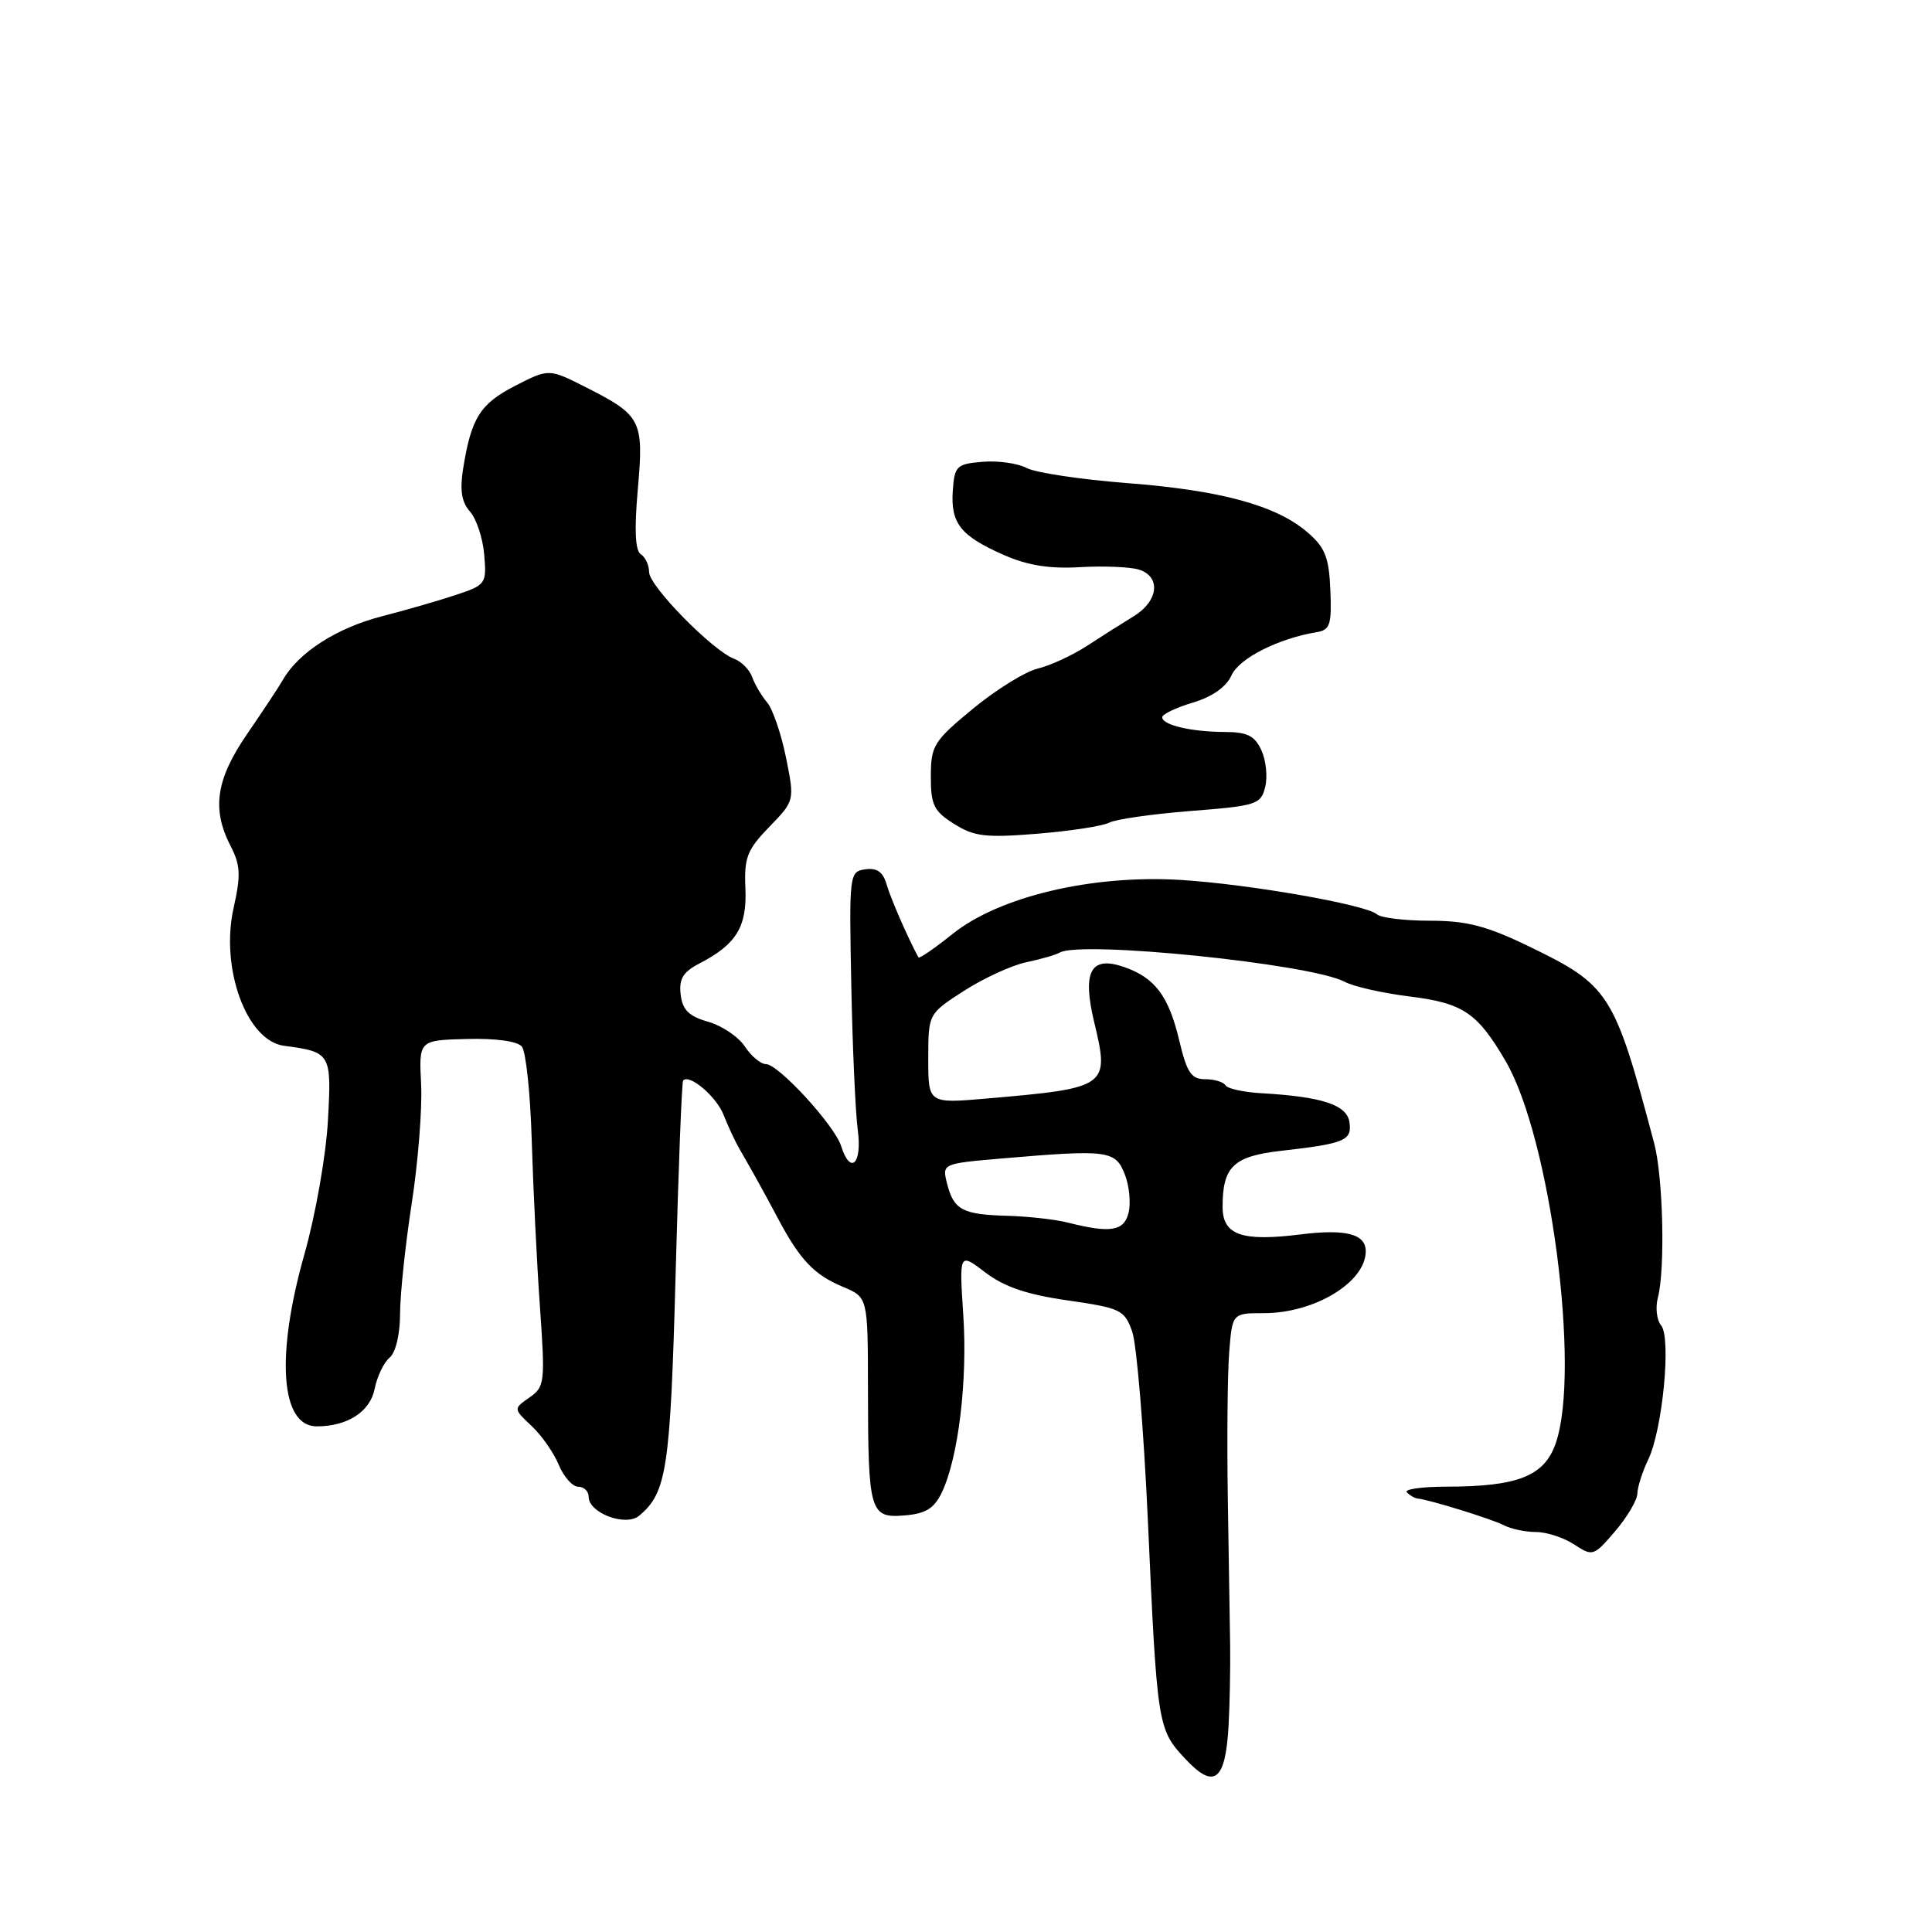 <?xml version="1.0" encoding="UTF-8" standalone="no"?>
<!DOCTYPE svg PUBLIC "-//W3C//DTD SVG 1.1//EN" "http://www.w3.org/Graphics/SVG/1.1/DTD/svg11.dtd" >
<svg xmlns="http://www.w3.org/2000/svg" xmlns:xlink="http://www.w3.org/1999/xlink" version="1.1" viewBox="0 0 256 256">
 <g >
 <path fill="currentColor"
d=" M 162.79 228.70 C 162.95 225.84 163.04 221.03 163.00 218.00 C 162.95 214.97 162.81 206.20 162.69 198.50 C 162.57 190.80 162.65 182.14 162.87 179.25 C 163.28 174.00 163.28 174.00 167.48 174.00 C 174.16 174.00 180.89 169.94 180.97 165.86 C 181.01 163.51 178.37 162.81 172.31 163.57 C 164.53 164.54 162.00 163.65 162.00 159.92 C 162.00 154.58 163.43 153.21 169.75 152.49 C 178.20 151.53 179.16 151.13 178.81 148.70 C 178.48 146.40 175.18 145.32 167.19 144.86 C 164.82 144.73 162.66 144.26 162.38 143.81 C 162.11 143.36 160.89 143.00 159.68 143.00 C 157.85 143.00 157.26 142.12 156.25 137.84 C 154.85 131.97 153.04 129.56 148.96 128.14 C 144.52 126.59 143.37 128.71 144.99 135.45 C 147.04 144.01 146.82 144.17 130.75 145.56 C 123.00 146.23 123.00 146.23 123.00 140.29 C 123.00 134.34 123.00 134.34 127.75 131.28 C 130.36 129.61 134.07 127.90 136.00 127.50 C 137.93 127.09 139.90 126.53 140.40 126.23 C 143.16 124.59 173.73 127.72 178.17 130.09 C 179.34 130.72 183.19 131.59 186.72 132.03 C 193.86 132.91 195.74 134.17 199.49 140.58 C 205.42 150.69 209.47 181.56 206.15 191.22 C 204.64 195.60 201.14 196.99 191.58 196.99 C 188.33 197.00 186.00 197.34 186.42 197.75 C 186.83 198.16 187.47 198.53 187.83 198.56 C 189.42 198.72 197.65 201.27 199.24 202.09 C 200.19 202.59 202.12 203.00 203.52 203.00 C 204.92 203.00 207.20 203.74 208.59 204.65 C 211.04 206.26 211.18 206.21 214.01 202.90 C 215.61 201.03 216.94 198.78 216.96 197.90 C 216.98 197.03 217.63 195.00 218.40 193.40 C 220.30 189.45 221.47 177.27 220.11 175.63 C 219.52 174.93 219.33 173.26 219.68 171.93 C 220.66 168.16 220.37 155.94 219.19 151.50 C 213.89 131.51 213.28 130.57 202.53 125.37 C 196.96 122.68 194.33 122.00 189.48 122.00 C 186.14 122.00 182.97 121.62 182.45 121.15 C 181.01 119.87 165.53 117.16 156.50 116.60 C 144.73 115.87 132.39 118.79 126.20 123.77 C 123.83 125.67 121.80 127.06 121.70 126.86 C 120.26 124.21 118.00 119.00 117.48 117.19 C 117.01 115.54 116.21 114.97 114.66 115.19 C 112.54 115.49 112.51 115.78 112.80 130.50 C 112.96 138.75 113.35 147.41 113.66 149.75 C 114.26 154.25 112.69 155.75 111.45 151.85 C 110.58 149.10 103.14 141.00 101.49 141.00 C 100.80 141.00 99.54 139.95 98.70 138.67 C 97.86 137.39 95.67 135.91 93.84 135.39 C 91.27 134.66 90.43 133.82 90.19 131.78 C 89.95 129.71 90.50 128.79 92.69 127.66 C 97.57 125.13 98.99 122.81 98.77 117.71 C 98.59 113.63 98.99 112.61 101.93 109.57 C 105.30 106.10 105.30 106.10 104.15 100.38 C 103.51 97.23 102.39 93.95 101.65 93.08 C 100.91 92.21 100.02 90.70 99.67 89.73 C 99.33 88.75 98.25 87.65 97.27 87.29 C 94.41 86.21 86.01 77.65 86.01 75.81 C 86.00 74.88 85.51 73.81 84.91 73.44 C 84.17 72.98 84.04 70.21 84.51 64.86 C 85.32 55.69 85.00 55.05 77.68 51.34 C 72.73 48.83 72.73 48.83 68.26 51.12 C 63.62 53.51 62.44 55.38 61.37 62.08 C 60.91 64.95 61.16 66.53 62.27 67.78 C 63.12 68.72 63.97 71.29 64.16 73.48 C 64.49 77.34 64.37 77.51 60.50 78.80 C 58.30 79.54 53.80 80.84 50.50 81.69 C 44.64 83.21 39.61 86.43 37.53 90.01 C 36.97 90.99 34.81 94.25 32.75 97.25 C 28.61 103.28 28.03 107.22 30.56 112.11 C 31.86 114.64 31.93 115.96 30.95 120.32 C 29.17 128.30 32.68 137.91 37.62 138.57 C 43.85 139.40 43.95 139.56 43.45 148.50 C 43.20 153.08 41.81 160.98 40.35 166.14 C 36.51 179.66 37.18 189.00 41.97 189.00 C 46.04 189.00 49.04 187.06 49.64 184.04 C 49.97 182.39 50.86 180.53 51.62 179.90 C 52.43 179.23 53.00 176.83 53.01 174.13 C 53.01 171.58 53.70 165.00 54.55 159.50 C 55.40 154.00 55.96 146.88 55.80 143.67 C 55.50 137.84 55.50 137.84 61.84 137.67 C 65.68 137.57 68.56 137.96 69.15 138.68 C 69.69 139.33 70.28 144.95 70.46 151.18 C 70.65 157.41 71.13 167.27 71.54 173.09 C 72.25 183.20 72.19 183.76 70.15 185.18 C 68.02 186.67 68.02 186.67 70.43 188.94 C 71.76 190.18 73.38 192.50 74.04 194.10 C 74.70 195.69 75.86 197.00 76.62 197.00 C 77.38 197.00 78.00 197.60 78.00 198.34 C 78.00 200.48 82.91 202.32 84.68 200.85 C 88.35 197.80 88.82 194.70 89.52 168.96 C 89.89 154.96 90.34 143.35 90.52 143.17 C 91.37 142.27 94.92 145.29 95.88 147.73 C 96.48 149.25 97.43 151.29 97.99 152.25 C 99.91 155.58 100.99 157.52 103.11 161.50 C 106.01 166.96 107.89 168.93 111.73 170.53 C 115.00 171.90 115.00 171.90 115.01 184.20 C 115.03 200.37 115.27 201.19 119.87 200.80 C 122.68 200.57 123.78 199.88 124.80 197.75 C 126.99 193.15 128.22 182.96 127.64 174.24 C 127.10 165.97 127.10 165.97 130.55 168.60 C 133.04 170.51 136.08 171.54 141.47 172.31 C 148.51 173.33 149.00 173.56 150.02 176.44 C 150.62 178.13 151.55 189.40 152.10 201.50 C 153.33 228.77 153.39 229.14 157.08 233.08 C 160.88 237.15 162.38 236.00 162.79 228.70 Z  M 146.99 109.00 C 147.83 108.56 152.68 107.86 157.77 107.46 C 166.48 106.78 167.06 106.60 167.64 104.30 C 167.98 102.95 167.76 100.76 167.15 99.43 C 166.26 97.49 165.29 97.00 162.27 96.99 C 157.84 96.97 154.00 96.07 154.00 95.04 C 154.00 94.64 155.82 93.77 158.05 93.10 C 160.64 92.33 162.49 91.02 163.19 89.47 C 164.22 87.21 169.39 84.60 174.50 83.76 C 176.24 83.47 176.47 82.74 176.28 78.19 C 176.10 73.86 175.58 72.54 173.28 70.56 C 169.13 66.97 161.80 64.97 149.32 64.01 C 143.17 63.53 137.19 62.63 136.03 62.01 C 134.86 61.39 132.25 61.02 130.21 61.19 C 126.75 61.48 126.48 61.74 126.25 65.00 C 125.95 69.33 127.26 70.99 132.95 73.51 C 136.14 74.92 139.03 75.39 143.13 75.15 C 146.29 74.97 149.80 75.12 150.93 75.48 C 153.86 76.41 153.50 79.65 150.25 81.64 C 148.74 82.56 145.93 84.34 144.00 85.60 C 142.07 86.85 139.15 88.20 137.50 88.59 C 135.85 88.99 131.99 91.38 128.93 93.90 C 123.72 98.20 123.35 98.79 123.34 102.87 C 123.33 106.66 123.74 107.49 126.42 109.17 C 129.08 110.85 130.60 111.03 137.48 110.47 C 141.87 110.11 146.15 109.45 146.99 109.00 Z  M 141.50 162.00 C 139.85 161.58 136.25 161.18 133.50 161.10 C 127.54 160.94 126.37 160.32 125.49 156.83 C 124.83 154.19 124.83 154.19 132.67 153.51 C 146.94 152.29 147.82 152.41 149.08 155.71 C 149.65 157.20 149.85 159.45 149.54 160.71 C 148.93 163.14 147.13 163.43 141.50 162.00 Z "/>
</g>
</svg>